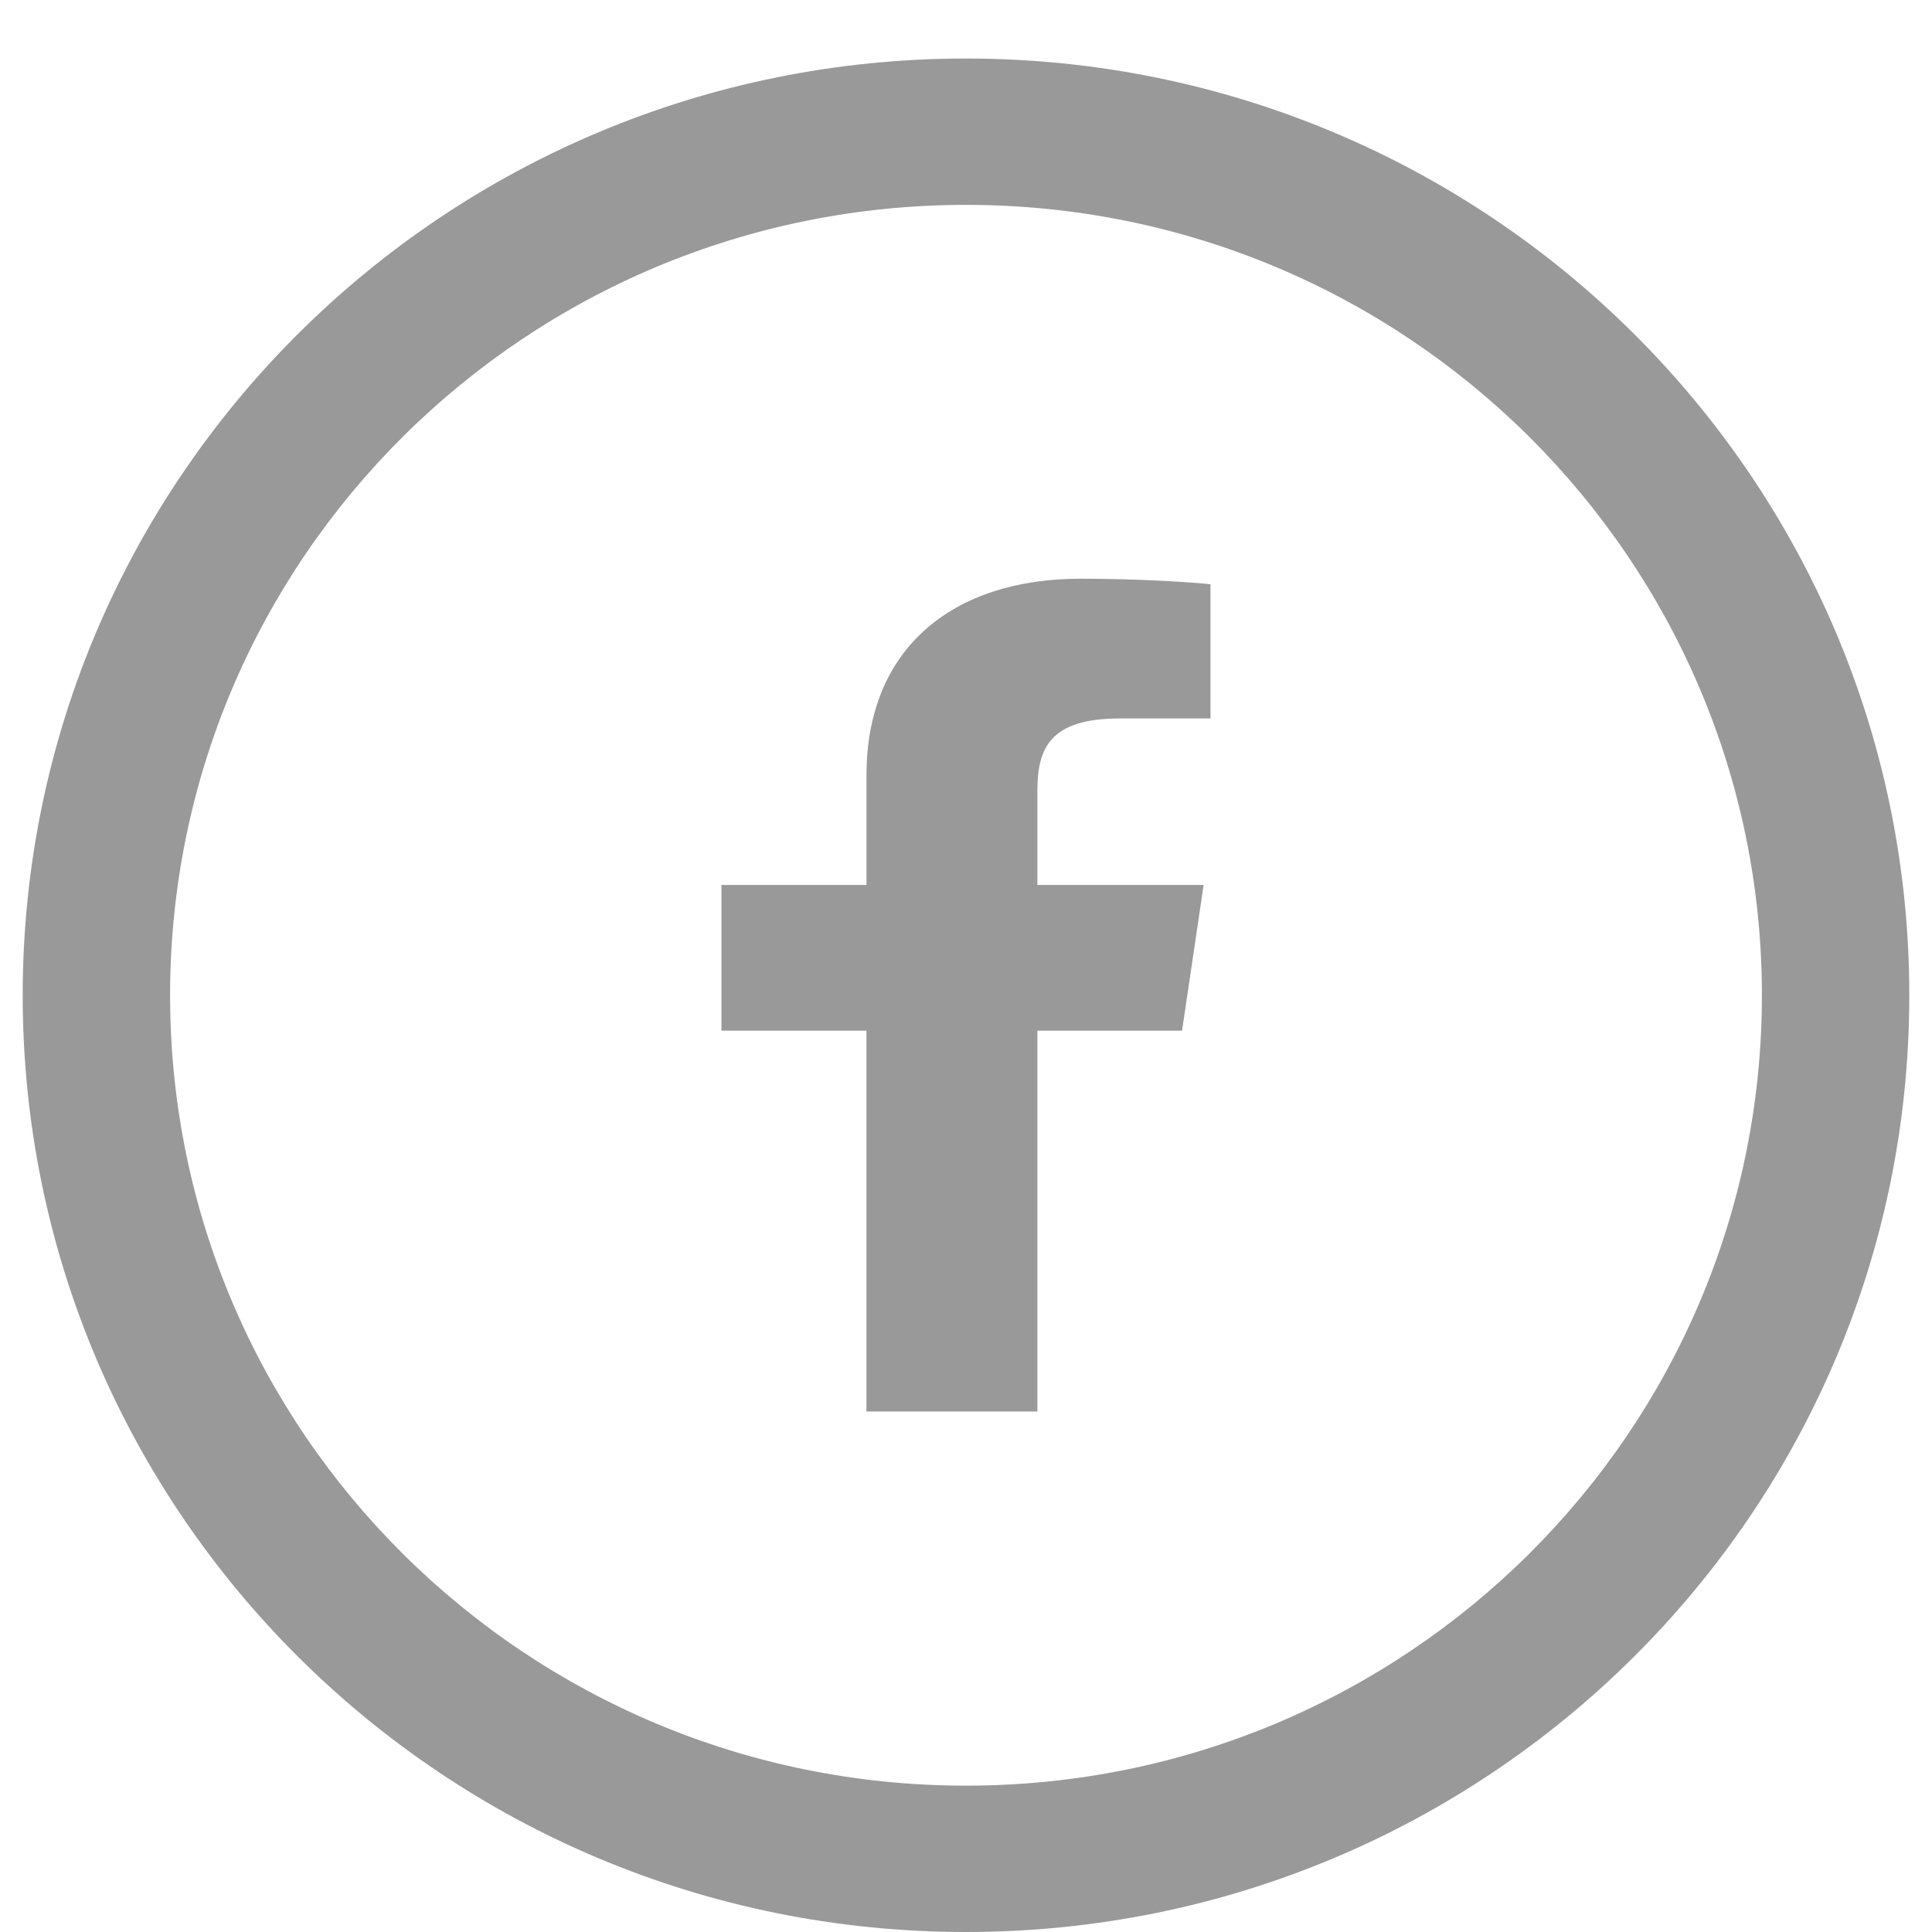 <svg width="24" height="24" viewBox="0 0 24 24" fill="none" xmlns="http://www.w3.org/2000/svg">
<path d="M12 0.727C5.528 0.727 0.282 5.937 0.282 12.364C0.282 18.791 5.528 24 12 24C18.472 24 23.718 18.791 23.718 12.364C23.718 5.937 18.472 0.727 12 0.727ZM12 22.182C6.539 22.182 2.113 17.786 2.113 12.364C2.113 6.941 6.539 2.545 12 2.545C17.461 2.545 21.887 6.941 21.887 12.364C21.887 17.786 17.461 22.182 12 22.182Z" fill="#999999"/>
<path d="M10.763 17.534V12.803H8.962V10.993H10.764V9.627C10.764 8.055 11.835 7.189 13.421 7.189C14.181 7.189 14.847 7.236 15.037 7.258V8.925H13.912C13.049 8.925 12.887 9.287 12.887 9.821V10.993H14.952L14.684 12.803H12.887V17.534H10.763Z" fill="#999999"/>
</svg>